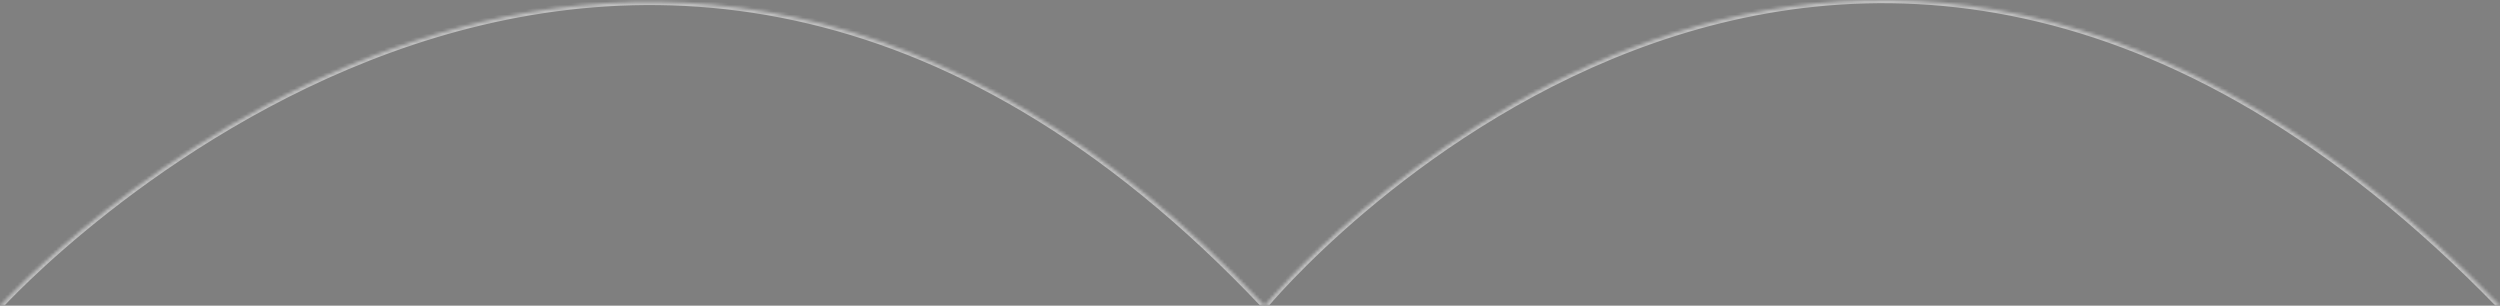 <svg xmlns="http://www.w3.org/2000/svg" width="777" height="95" viewBox="0 0 777 95" fill="none">
  <rect x="0" y="0" width="777" height="95" fill="#808080" stroke="none"/>
  <g opacity="0.5">
    <mask id="path-1-inside-1_0_46" fill="white">
      <path fill-rule="evenodd" clip-rule="evenodd" d="M-2.02656e-06 95C-2.02656e-06 95 192.477 -117.458 393.059 95C393.059 95 569.327 -118.754 777 95"/>
    </mask>
    <path fill-rule="evenodd" clip-rule="evenodd" d="M-2.02656e-06 95C-2.02656e-06 95 192.477 -117.458 393.059 95C393.059 95 569.327 -118.754 777 95" fill="black" fill-opacity="0.01"/>
    <path d="M393.059 95L392.332 95.686L393.109 96.51L393.83 95.636L393.059 95ZM-2.02656e-06 95C0.741 95.671 0.741 95.671 0.743 95.669C0.744 95.668 0.746 95.666 0.749 95.663C0.754 95.657 0.762 95.648 0.774 95.635C0.796 95.611 0.83 95.573 0.876 95.524C0.967 95.425 1.105 95.276 1.288 95.08C1.655 94.689 2.203 94.109 2.928 93.362C4.379 91.866 6.535 89.697 9.352 87.009C14.988 81.634 23.265 74.186 33.825 65.91C54.95 49.354 85.186 29.5 121.652 16.268C158.113 3.038 200.783 -3.565 246.812 6.347C292.836 16.256 342.302 42.695 392.332 95.686L393.786 94.313C343.524 41.075 293.712 14.399 247.233 4.391C200.759 -5.616 157.701 1.06 120.97 14.388C84.245 27.713 53.824 47.695 32.592 64.336C21.973 72.658 13.647 80.149 7.972 85.562C5.135 88.269 2.96 90.457 1.493 91.969C0.759 92.726 0.202 93.314 -0.172 93.713C-0.359 93.913 -0.5 94.066 -0.595 94.169C-0.643 94.221 -0.679 94.26 -0.703 94.287C-0.715 94.3 -0.725 94.31 -0.731 94.317C-0.734 94.321 -0.737 94.323 -0.738 94.325C-0.74 94.327 -0.741 94.328 -2.02656e-06 95ZM393.059 95C393.83 95.636 393.831 95.635 393.832 95.634C393.833 95.633 393.834 95.631 393.837 95.628C393.842 95.622 393.849 95.613 393.86 95.6C393.88 95.576 393.911 95.538 393.953 95.488C394.037 95.389 394.163 95.239 394.331 95.043C394.667 94.649 395.171 94.067 395.837 93.315C397.171 91.811 399.156 89.629 401.759 86.926C406.964 81.519 414.636 74.029 424.491 65.704C444.205 49.052 472.632 29.084 507.509 15.776C542.377 2.472 583.68 -4.171 629.183 5.799C674.686 15.769 724.474 42.371 776.283 95.697L777.717 94.303C725.689 40.752 675.567 13.915 629.611 3.846C583.657 -6.224 541.954 0.493 506.796 13.908C471.646 27.32 443.026 47.43 423.2 64.177C413.285 72.552 405.563 80.091 400.318 85.539C397.695 88.263 395.691 90.465 394.341 91.988C393.666 92.749 393.154 93.341 392.81 93.744C392.638 93.945 392.508 94.099 392.421 94.203C392.377 94.255 392.344 94.294 392.322 94.321C392.311 94.335 392.302 94.345 392.297 94.352C392.294 94.356 392.291 94.359 392.29 94.36C392.288 94.362 392.287 94.364 393.059 95Z" fill="white" mask="url(#path-1-inside-1_0_46)"/>
  </g>
</svg>